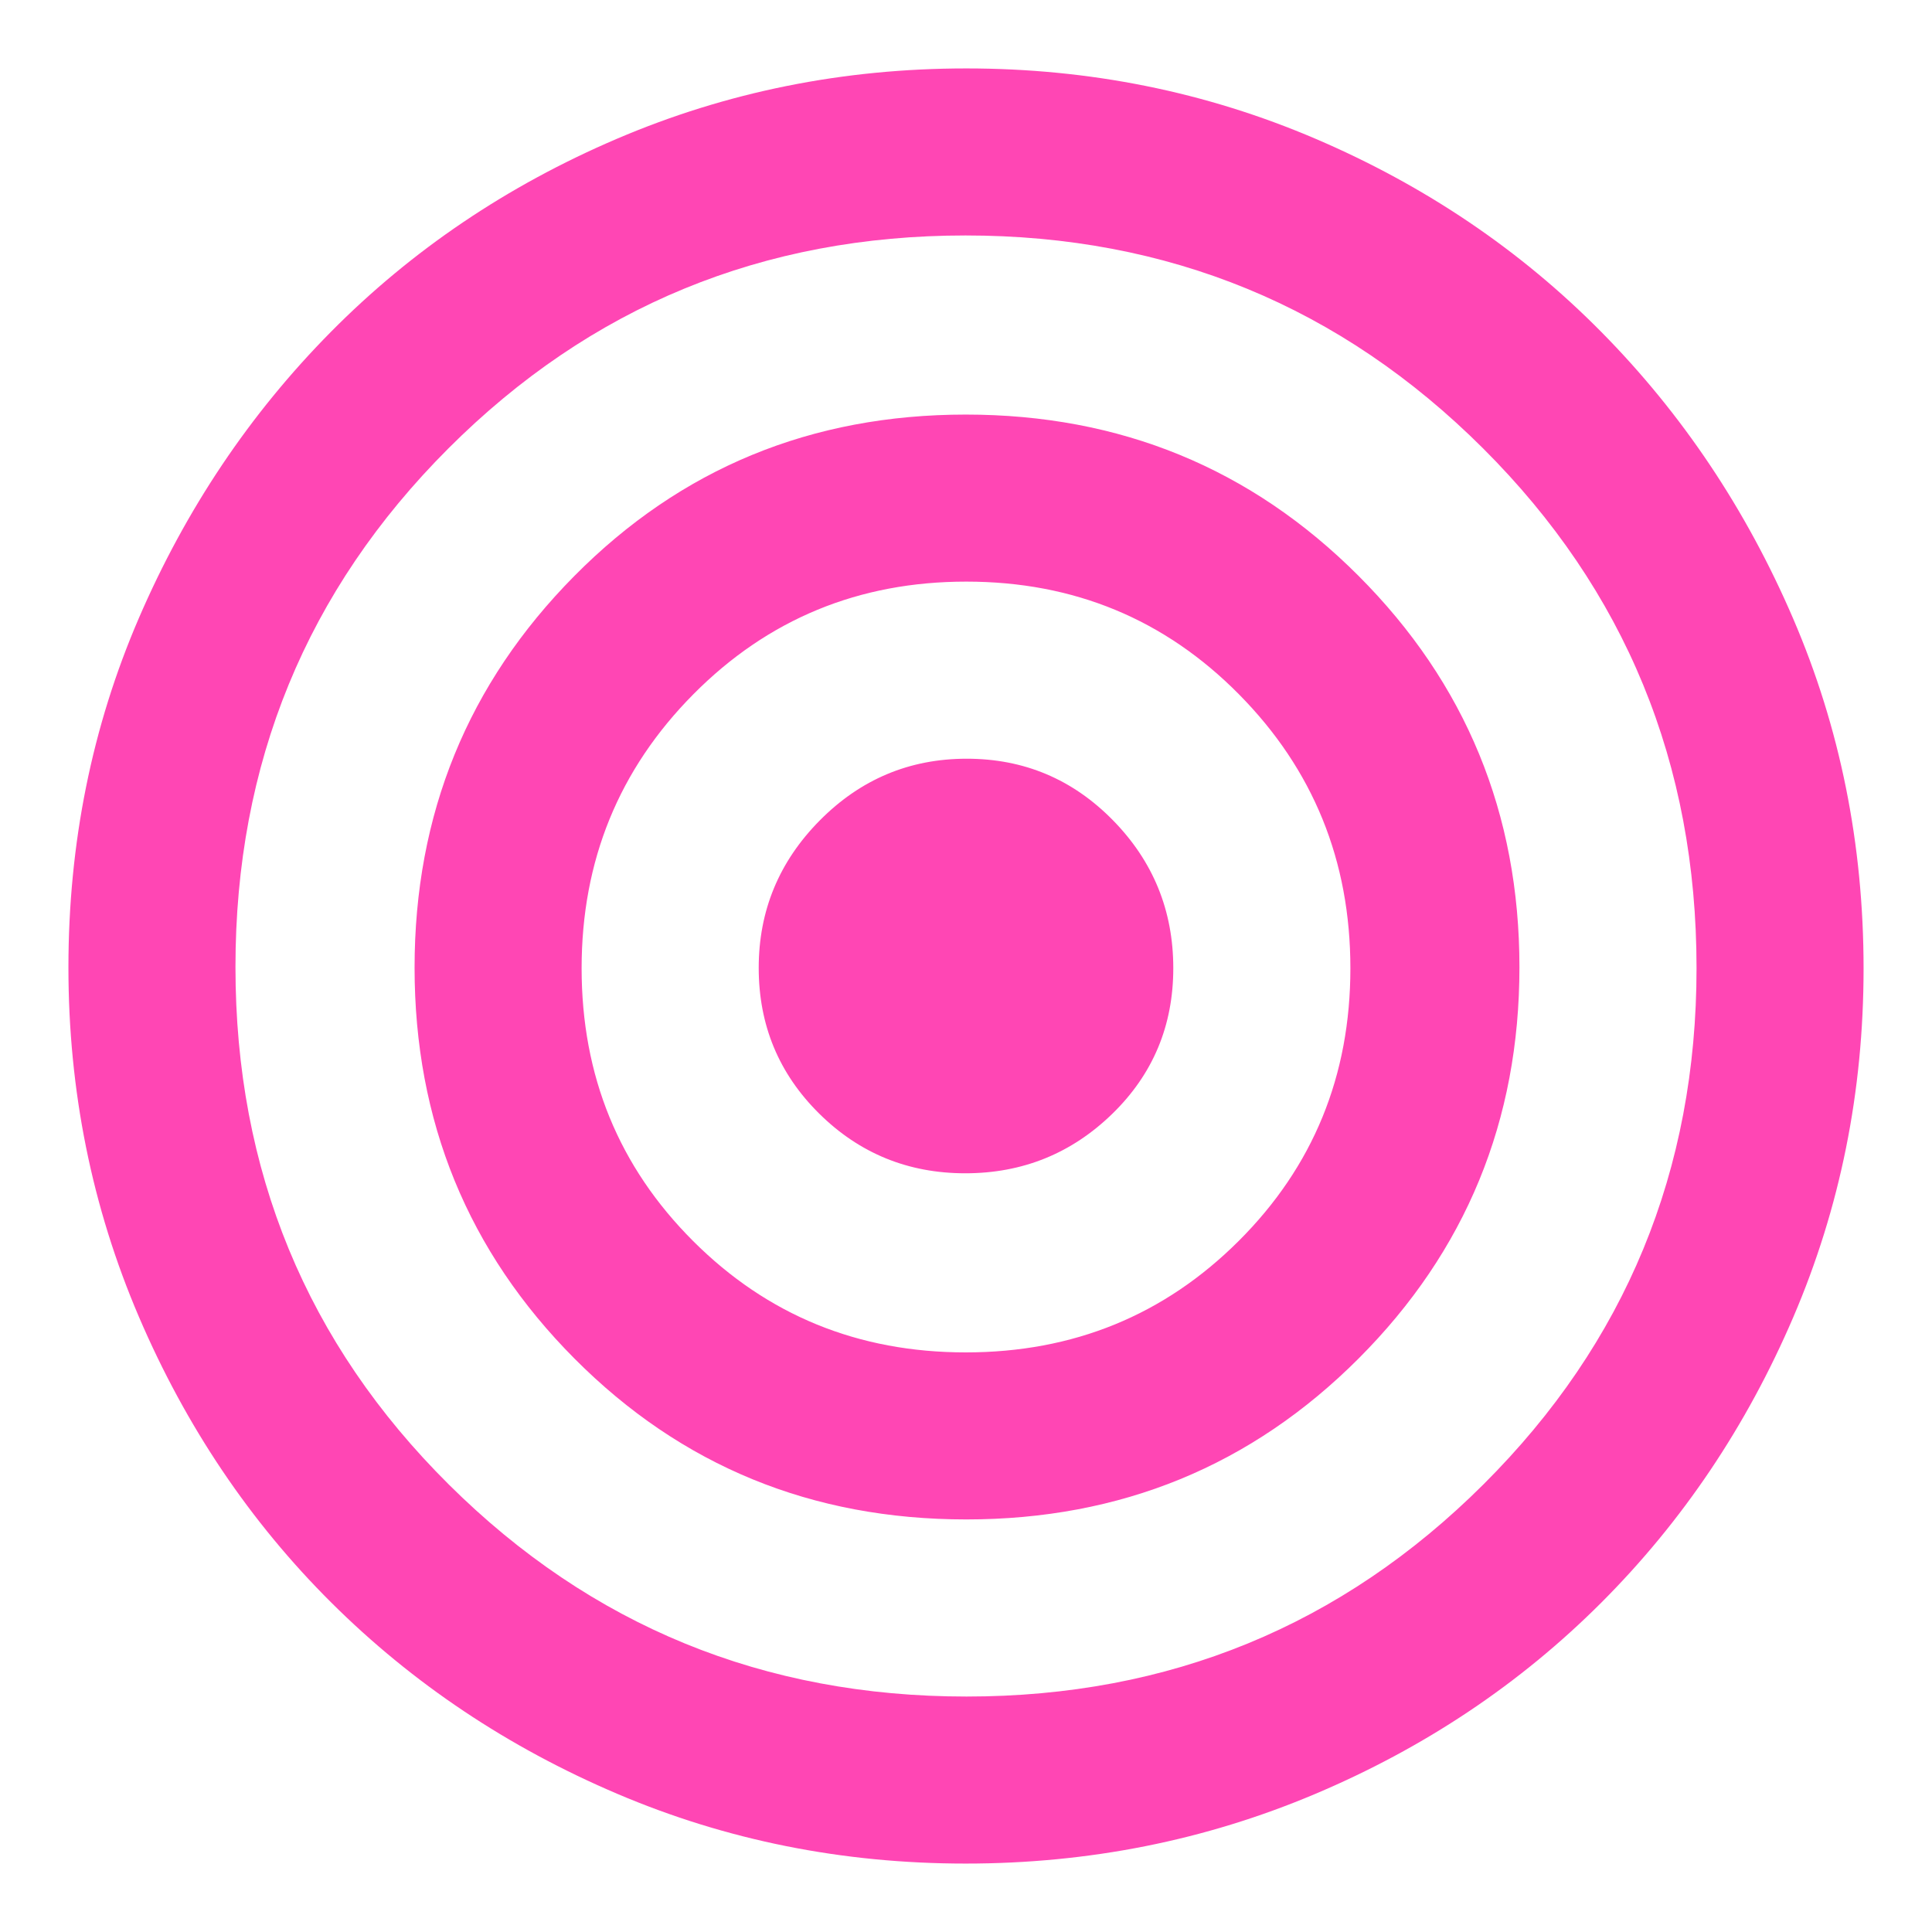 <svg xmlns="http://www.w3.org/2000/svg" height="48" viewBox="0 -960 960 960" width="48"><path fill="rgb(255, 70, 180)" d="M479.77-34Q388-34 306.59-68.71q-81.42-34.71-142-95Q104-224 69-305.73q-35-81.73-35-173.5 0-92.51 35-173.64 35-81.13 95.36-142.16 60.35-61.02 142.15-96Q388.31-926 480.15-926q91.85 0 173.56 34.97 81.71 34.98 142 96Q856-734 891-652.64q35 81.36 35 173.87 0 91.77-34.89 173.18-34.9 81.42-95.5 142Q735-103 653.27-68.5T479.77-34Zm.48-83q151.13 0 256.94-105.49T843-479q0-152.38-106.06-258.19T479.75-843q-151.12 0-256.94 105.81Q117-631.38 117-479.5q0 151.87 106.06 257.19Q329.12-117 480.25-117Zm-.13-88Q365-205 285.5-284.88T206-479.18q0-114.41 79.38-194.61Q364.76-754 479.88-754T675-673.91q80 80.09 80 194.5T675.12-285q-79.88 80-195 80Zm-.25-83q80.13 0 135.63-55.37 55.5-55.36 55.5-135.5Q671-559 615.63-615q-55.36-56-135.5-56-80.13 0-135.63 56T289-478.87q0 80.14 55.37 135.5Q399.73-288 479.87-288Zm-.23-89Q437-377 407-406.71t-30-72.35q0-42.64 30.36-73.29 30.37-30.65 73-30.65Q523-583 553-552.43t30 73.5q0 42.93-30.36 72.43-30.37 29.5-73 29.5Z"/></svg>